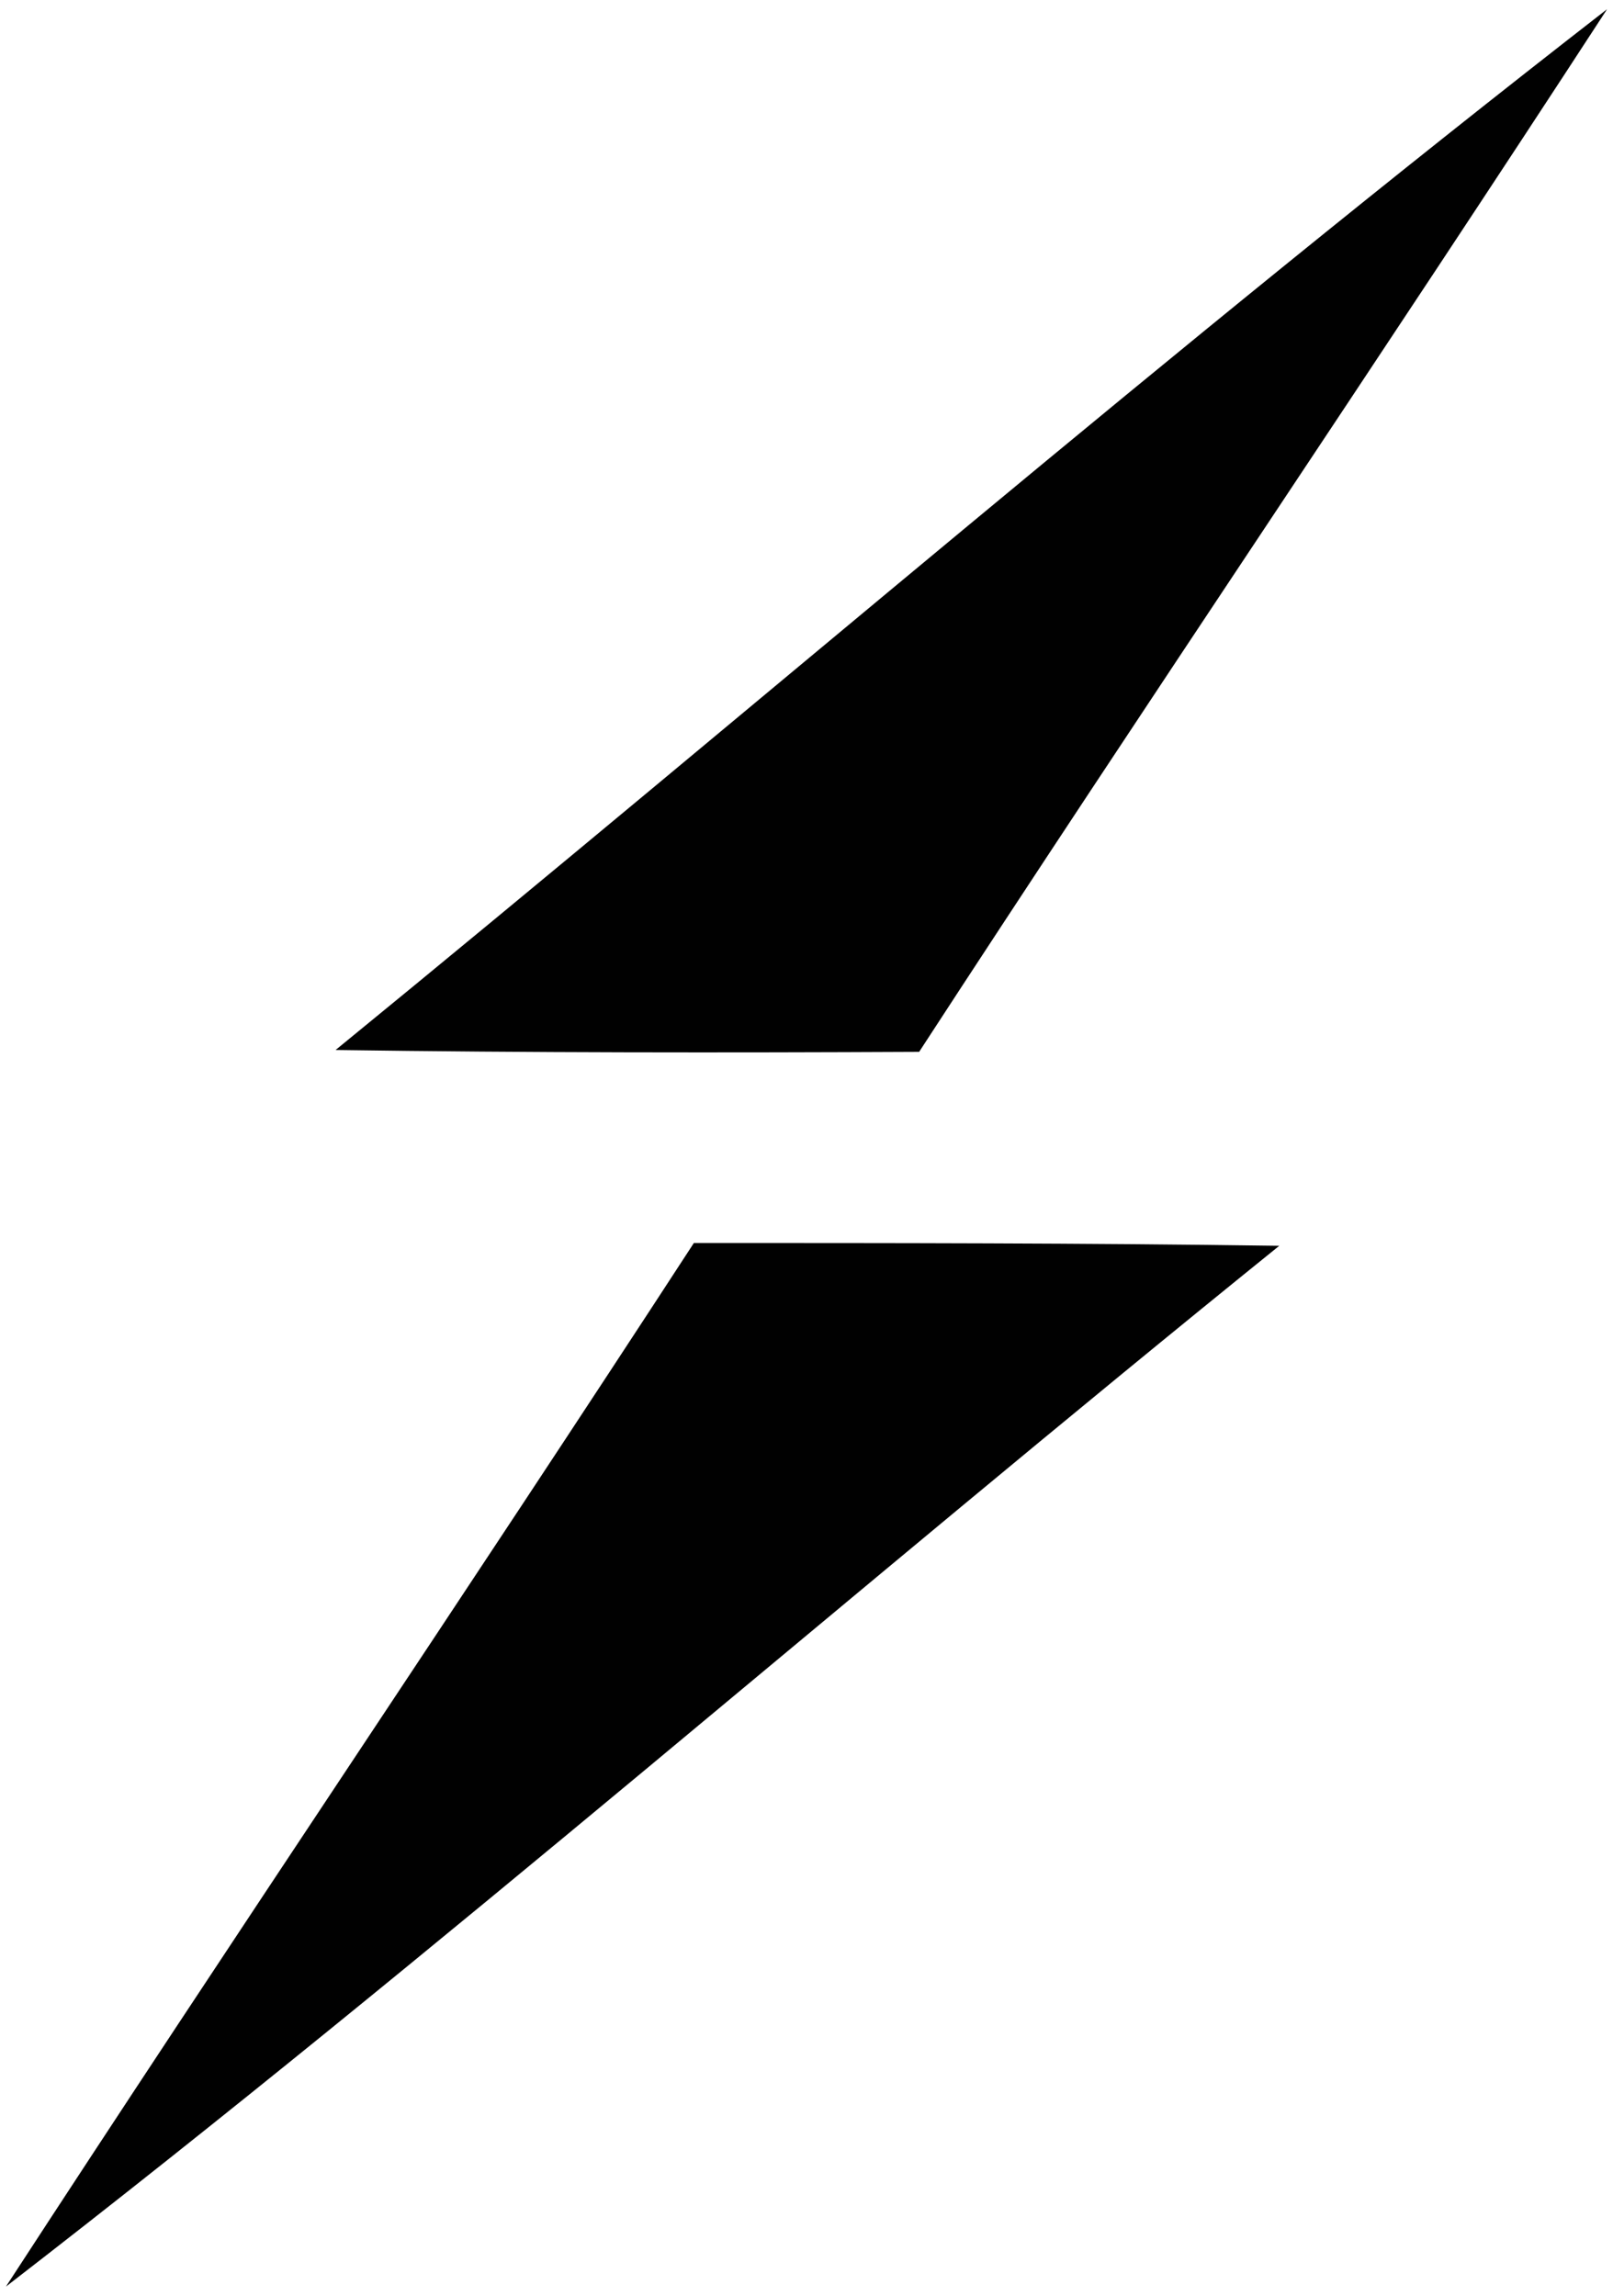 <svg width="104" height="148" viewBox="0 0 104 148" fill="none" xmlns="http://www.w3.org/2000/svg">
<path d="M21.637 67.689C48.964 45.364 75.695 22.264 103.617 0.594C88.971 23.098 73.909 45.304 59.263 67.808C46.701 67.868 34.139 67.868 21.637 67.689Z" fill="#010101"/>
<path d="M44.737 80.132C57.358 80.132 69.92 80.132 82.482 80.311C54.977 102.517 28.365 125.795 0.383 147.406C15.029 124.902 30.091 102.636 44.737 80.132Z" fill="#010101"/>
</svg>
